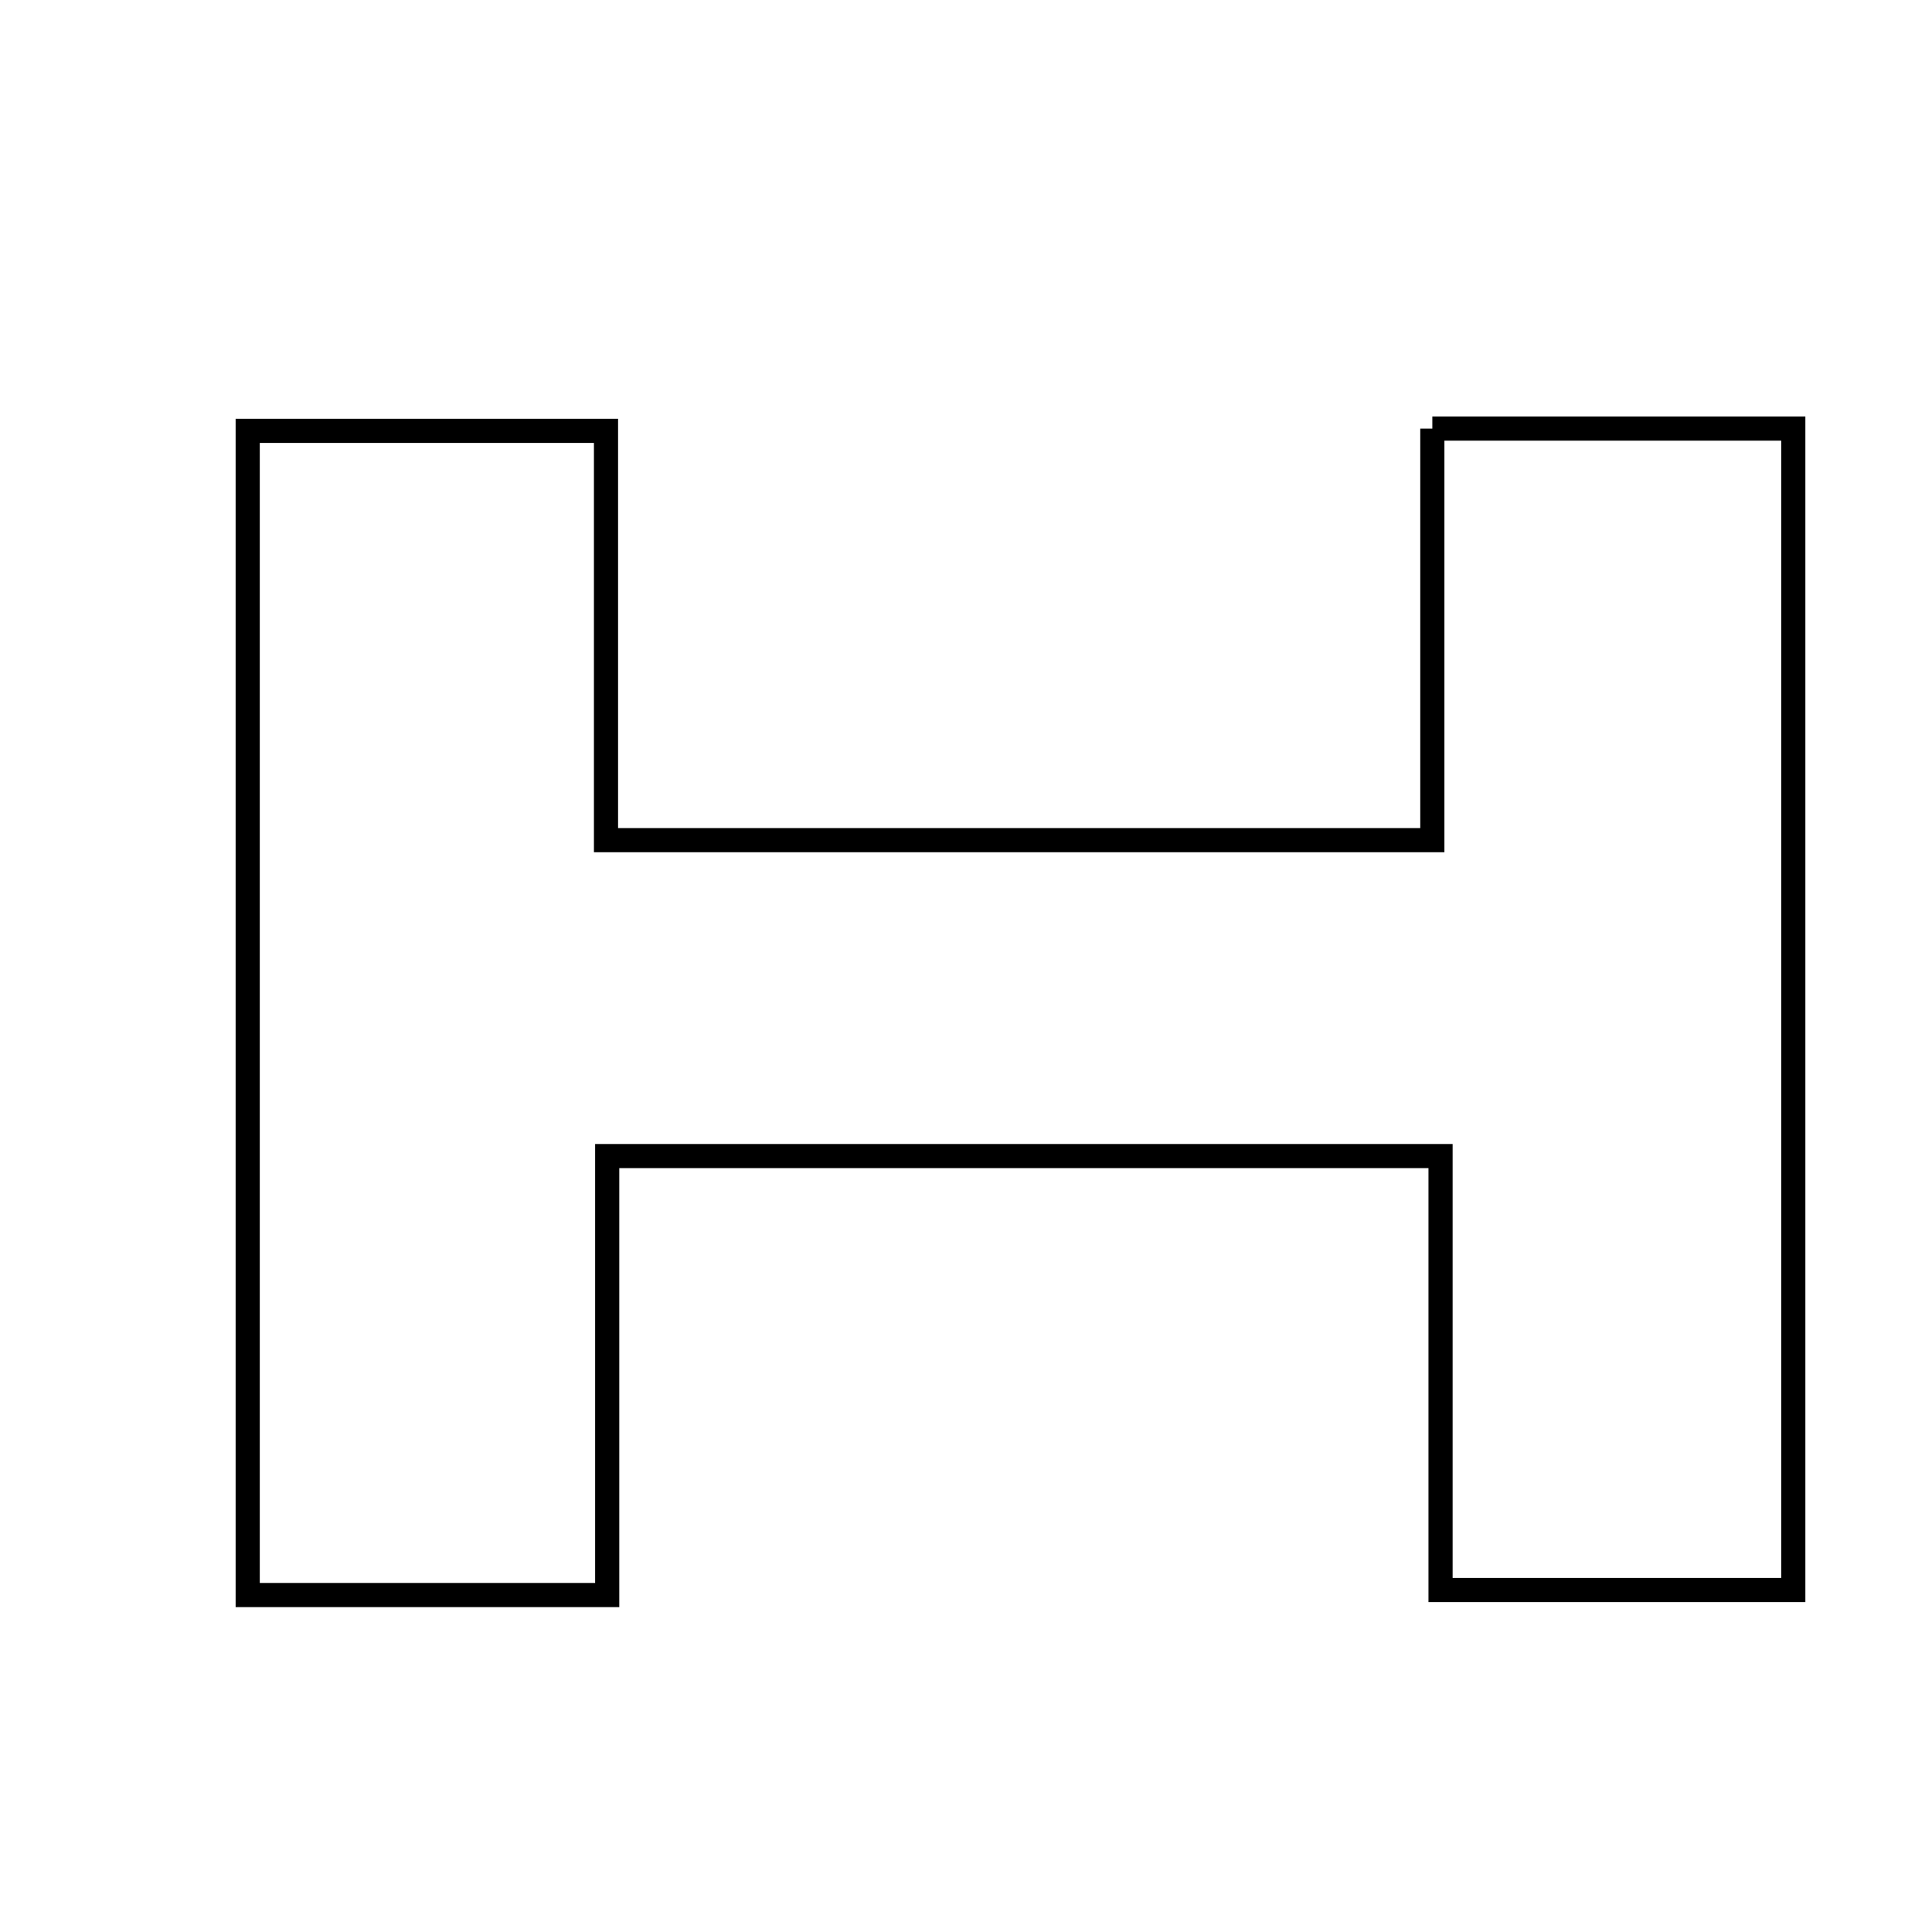 <svg xmlns="http://www.w3.org/2000/svg" viewBox="0.0 0.0 24.0 24.0" height="200px" width="200px"><path fill="none" stroke="black" stroke-width=".3" stroke-opacity="1.0"  filling="0" d="M17.793 5.324 C19.432 5.324 20.797 5.324 22.277 5.324 C22.277 10.152 22.277 14.868 22.277 19.752 C20.881 19.752 19.524 19.752 17.895 19.752 C17.895 18.005 17.895 16.266 17.895 14.361 C14.353 14.361 11.076 14.361 7.543 14.361 C7.543 16.221 7.543 17.969 7.543 19.814 C5.976 19.814 4.661 19.814 3.077 19.814 C3.077 14.934 3.077 10.218 3.077 5.352 C4.512 5.352 5.882 5.352 7.528 5.352 C7.528 7.002 7.528 8.667 7.528 10.437 C11.037 10.437 14.278 10.437 17.793 10.437 C17.793 8.762 17.793 7.1 17.793 5.324"></path></svg>